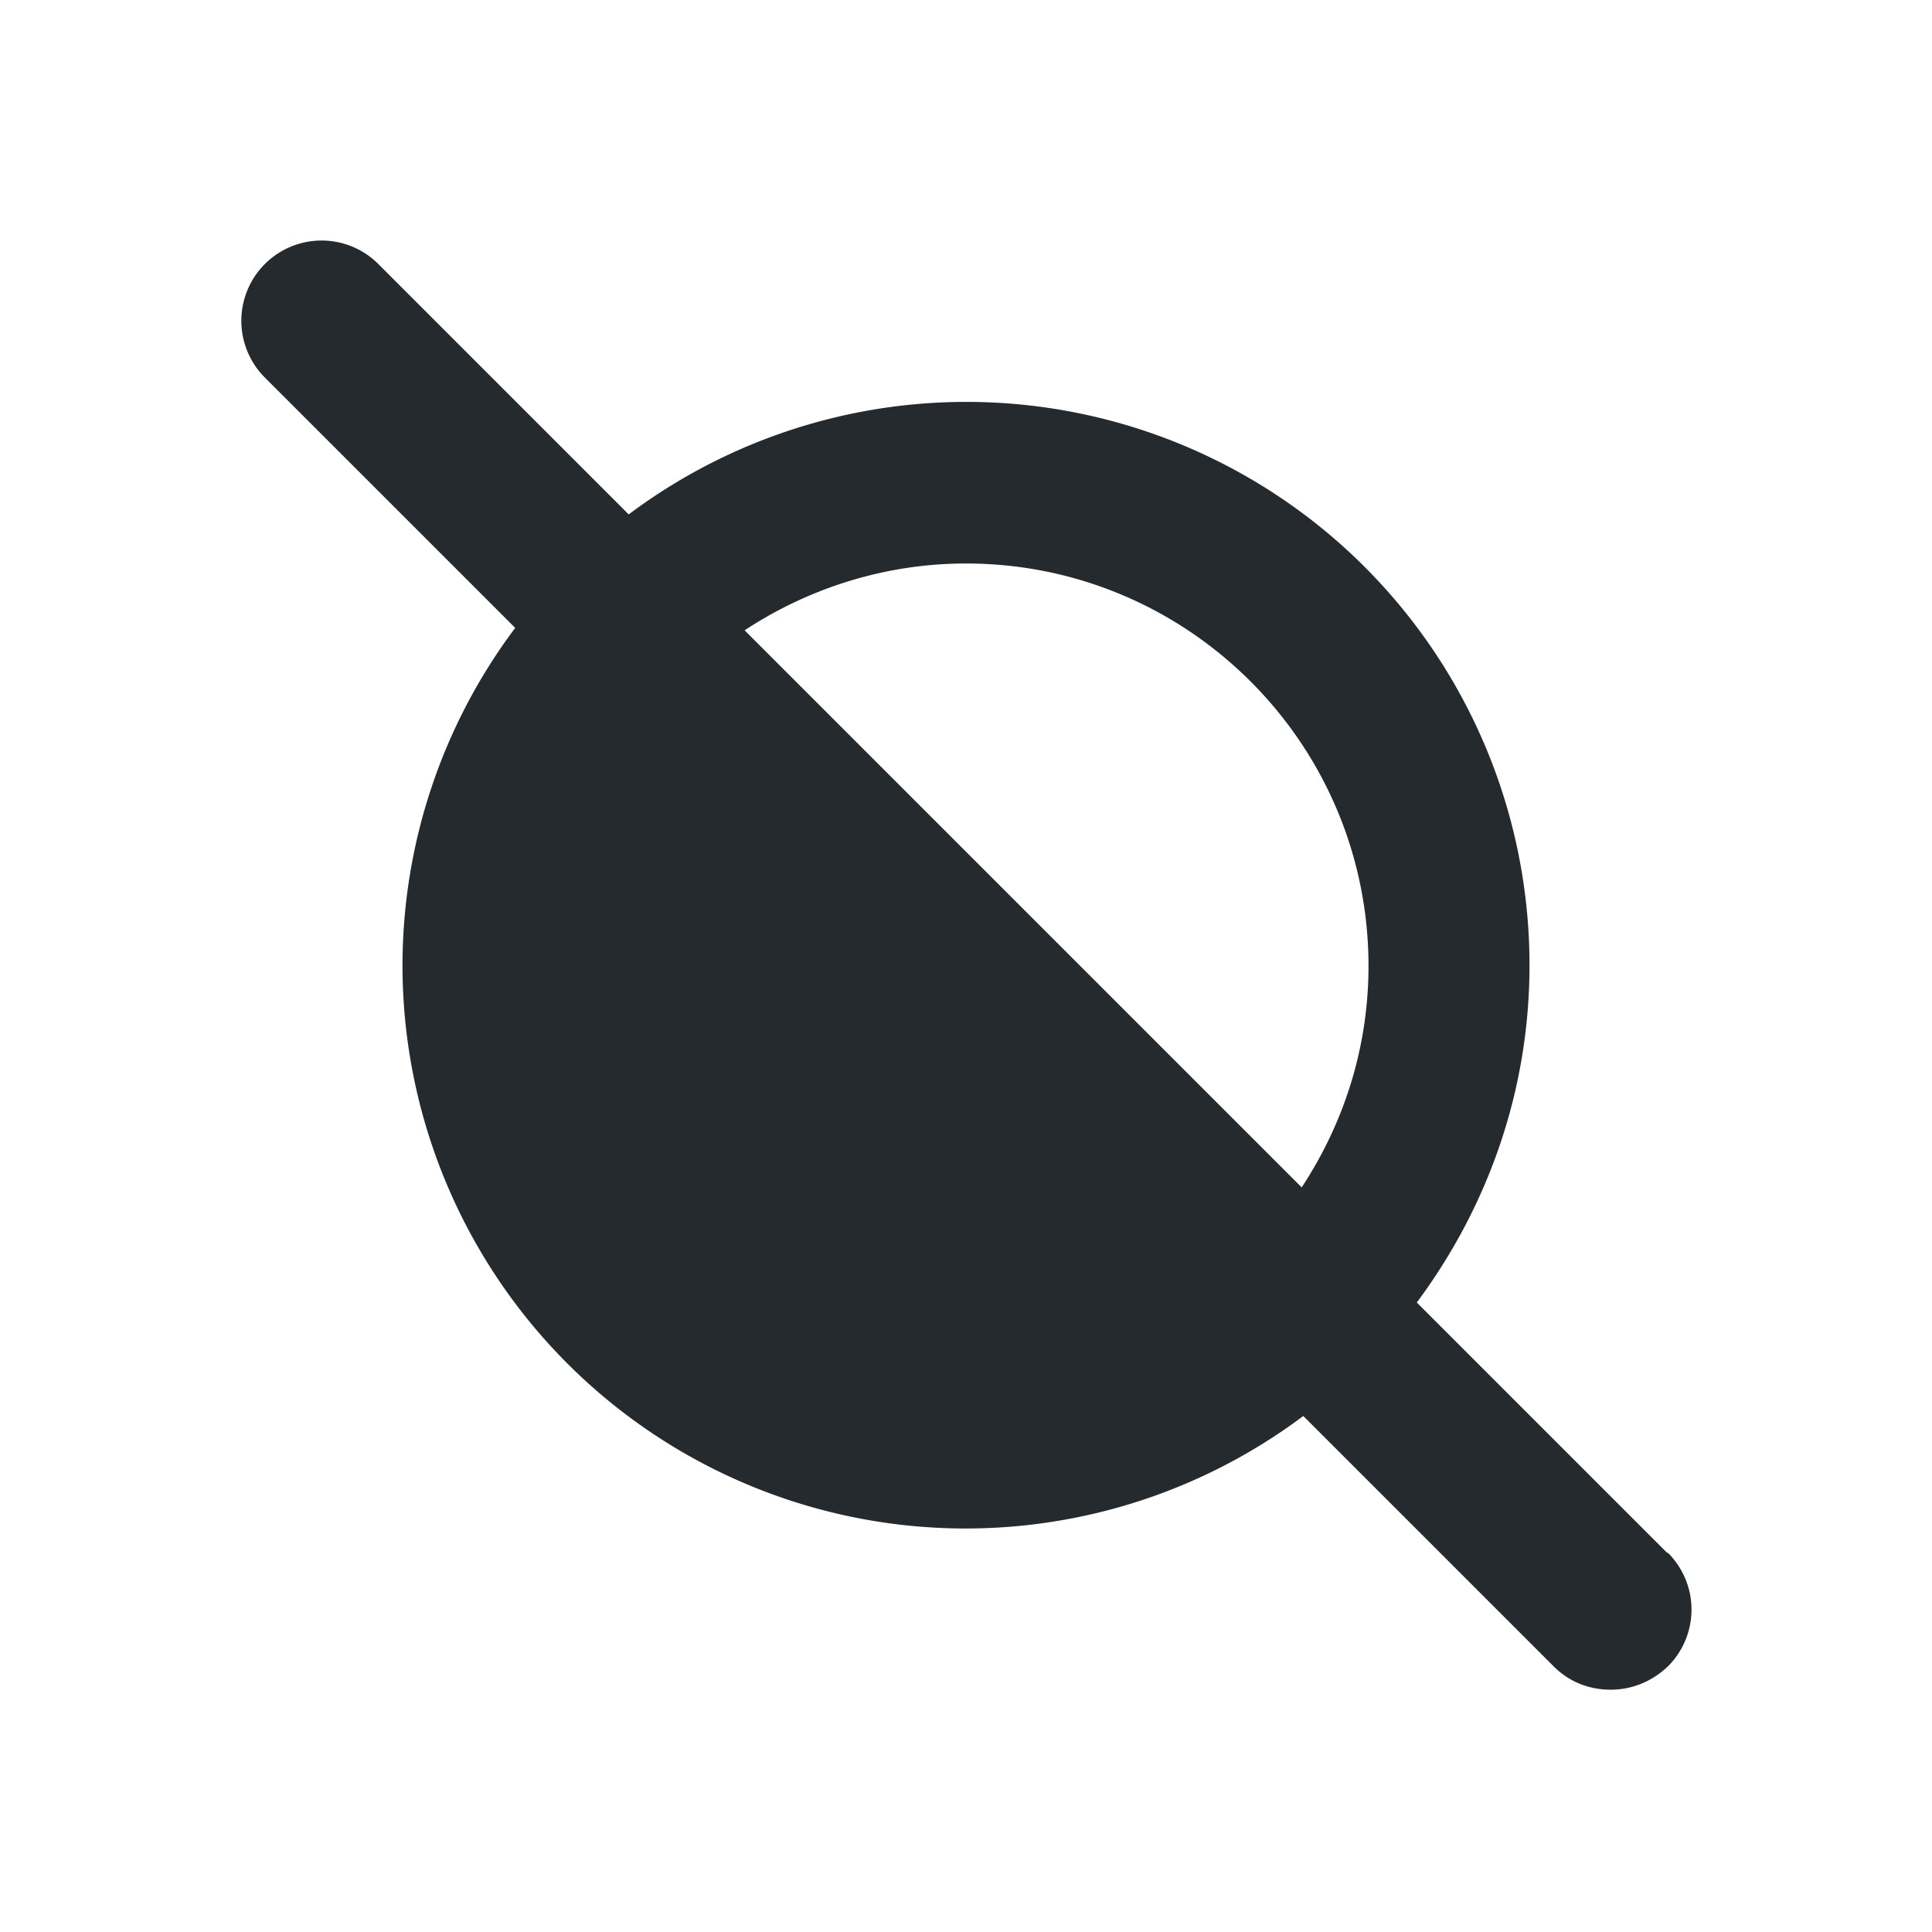 <svg xmlns="http://www.w3.org/2000/svg" width="24" height="24" fill="currentColor" class="mi-solid mi-contrast" viewBox="0 0 24 24">
  <path fill="#252a2e" d="m20.71 19.29-3.11-3.11c.87-1.17 1.4-2.61 1.4-4.19a6.995 6.995 0 0 0-11.19-5.6L4.7 3.28a.996.996 0 1 0-1.41 1.41L6.4 7.8A6.988 6.988 0 0 0 5 11.99a6.995 6.995 0 0 0 11.19 5.6l3.11 3.11c.2.2.45.29.71.29s.51-.1.71-.29a.996.996 0 0 0 0-1.41Zm-4.54-4.54L9.25 7.83C10.04 7.31 10.99 7 12 7c2.76 0 5 2.24 5 5 0 1.02-.31 1.96-.83 2.75Z"/>
</svg>
